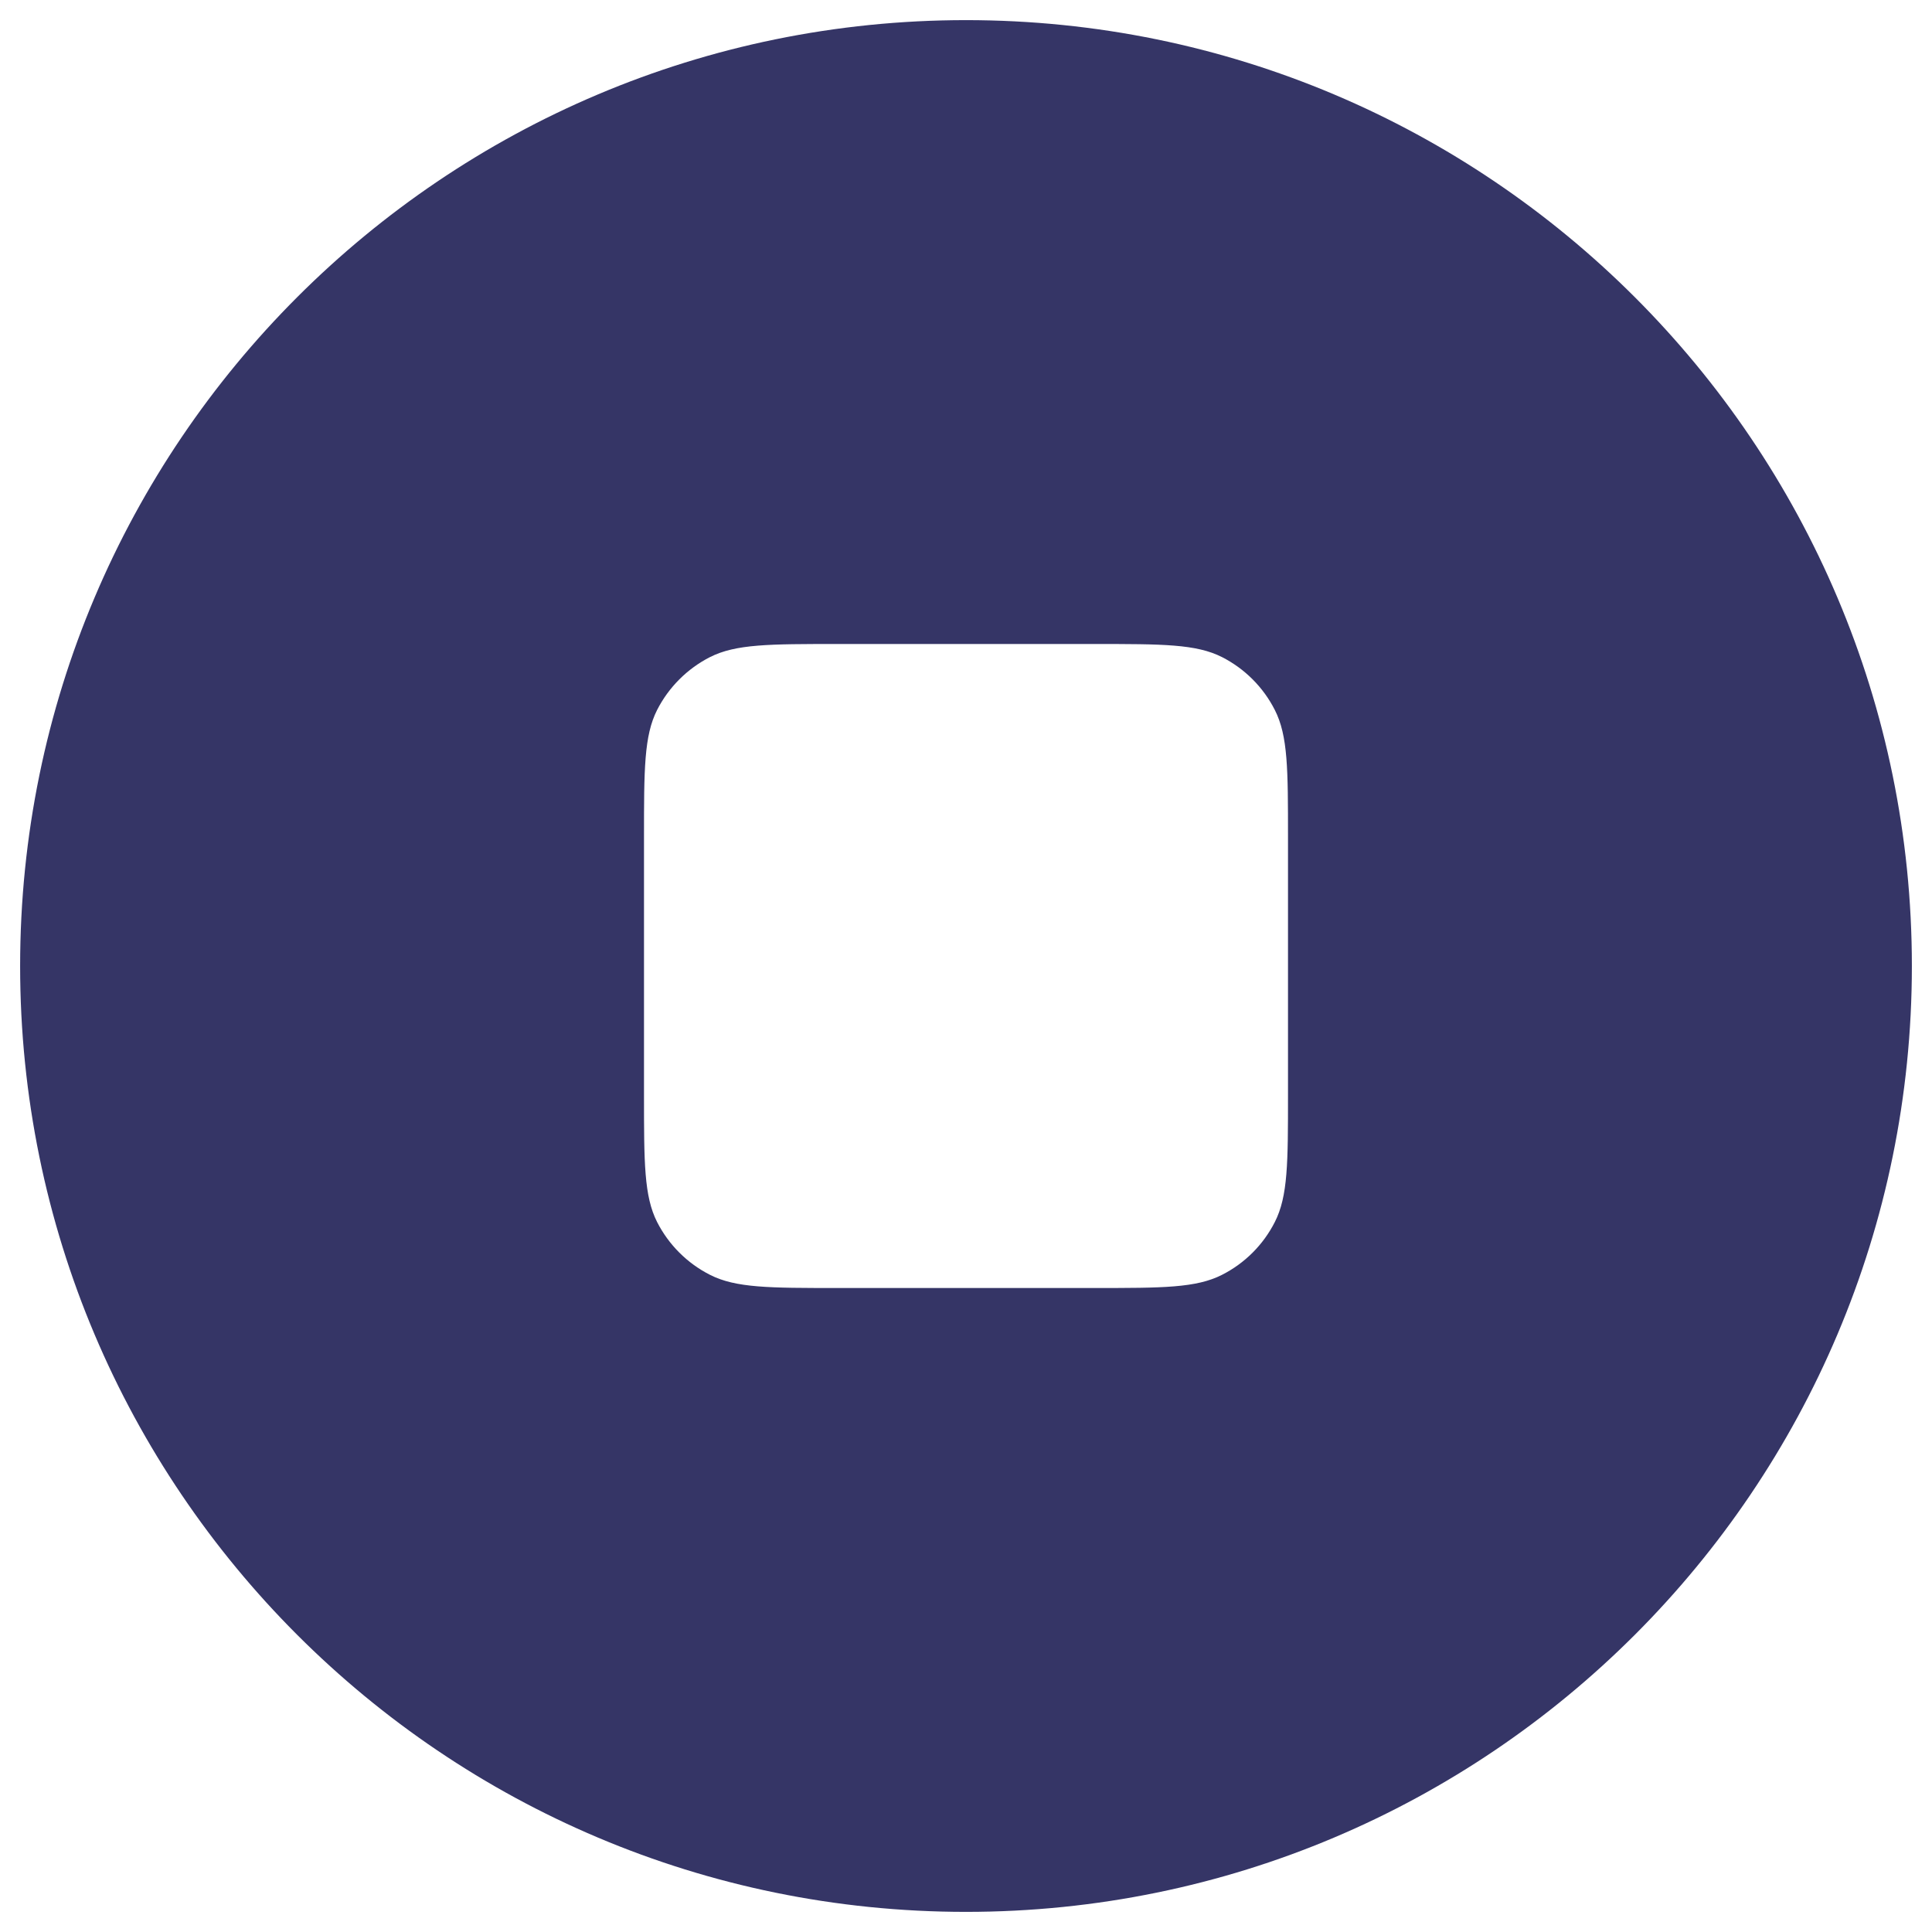 <svg width="24" height="24" viewBox="0 0 24 24" fill="none" xmlns="http://www.w3.org/2000/svg">
<g clip-path="url(#clip0_9001_293977)">
<path fill-rule="evenodd" clip-rule="evenodd" d="M0.25 12C0.25 5.511 5.511 0.25 12 0.25C18.489 0.25 23.75 5.511 23.75 12C23.75 18.489 18.489 23.75 12 23.75C5.511 23.75 0.25 18.489 0.25 12ZM8.163 8.819C8 9.14 8 9.56 8 10.4V13.6C8 14.44 8 14.86 8.163 15.181C8.307 15.463 8.537 15.693 8.819 15.836C9.14 16 9.56 16 10.4 16H13.6C14.44 16 14.86 16 15.181 15.836C15.463 15.693 15.693 15.463 15.836 15.181C16 14.86 16 14.44 16 13.6V10.4C16 9.56 16 9.14 15.836 8.819C15.693 8.537 15.463 8.307 15.181 8.163C14.86 8 14.44 8 13.6 8H10.4C9.56 8 9.14 8 8.819 8.163C8.537 8.307 8.307 8.537 8.163 8.819Z" fill="#353566"/>
</g>
<defs>
<clipPath id="clip0_9001_293977">
<rect width="24" height="24" fill="white"/>
</clipPath>
</defs>
</svg>
